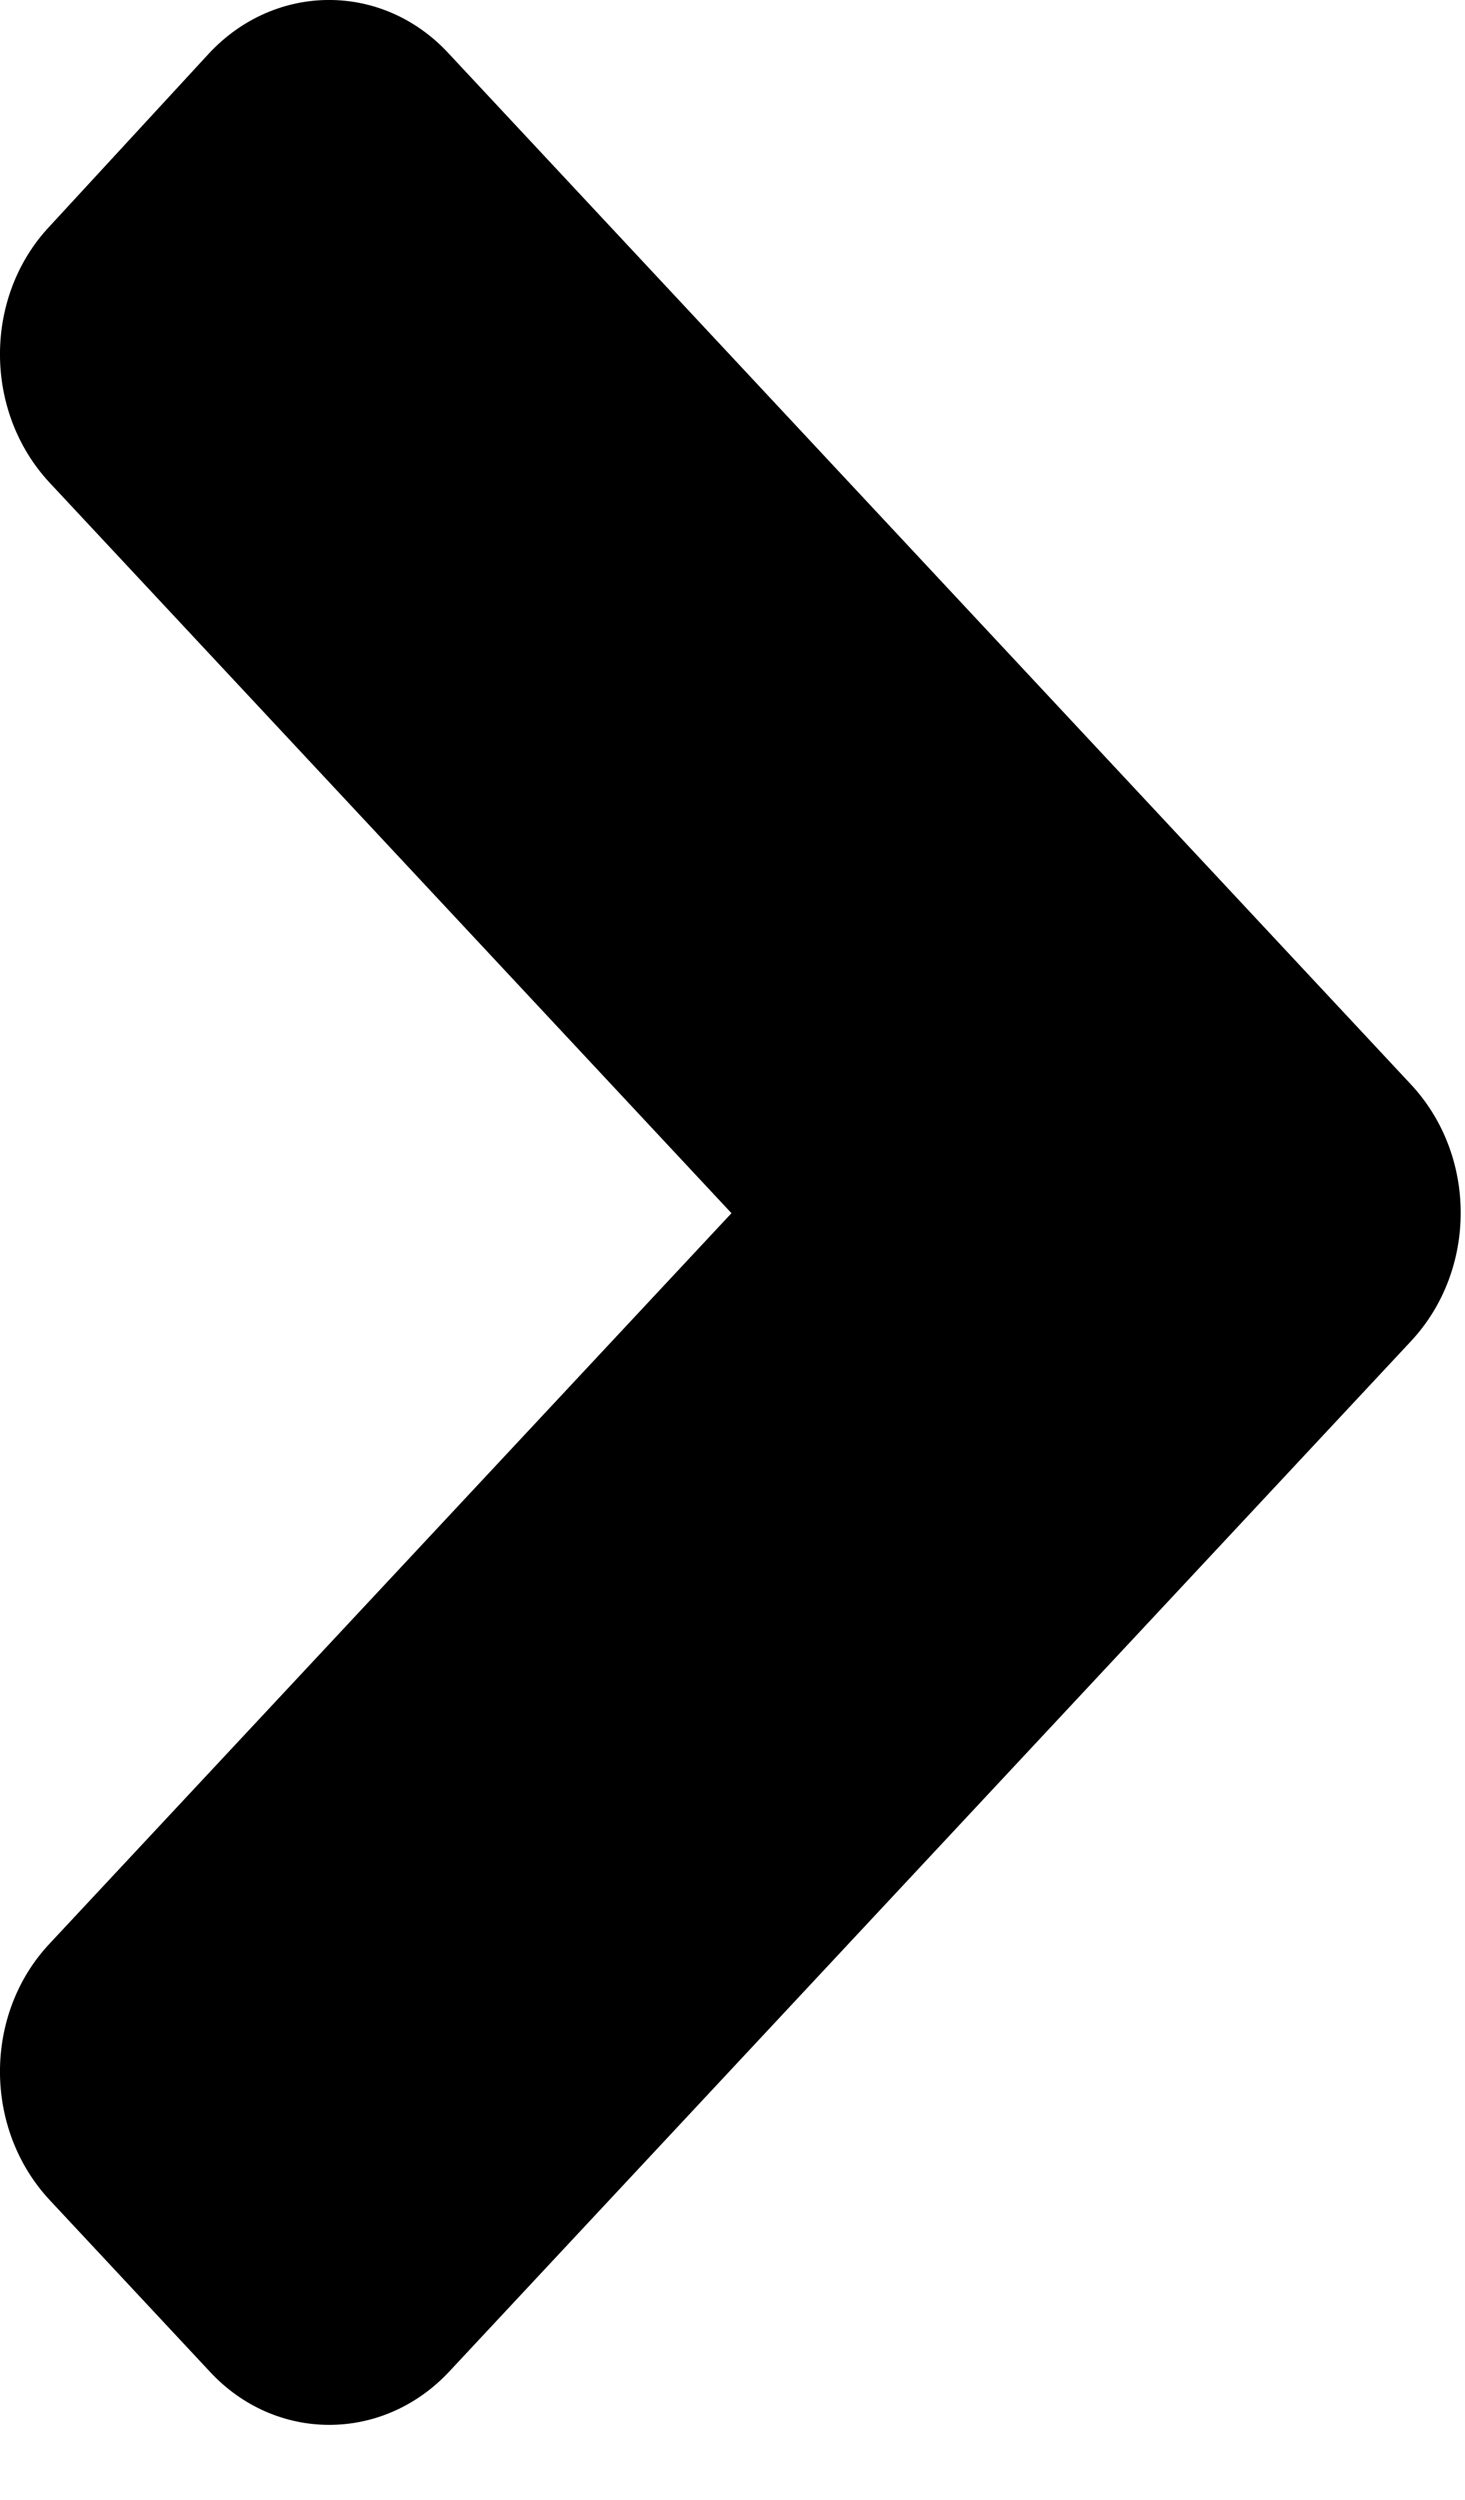 <svg width="17" height="29" viewBox="0 0 17 29" fill="none" xmlns="http://www.w3.org/2000/svg">
<path d="M16.373 15.559L5.214 27.511C4.443 28.337 3.196 28.337 2.433 27.511L0.578 25.524C-0.193 24.698 -0.193 23.363 0.578 22.545L8.488 14.074L0.578 5.602C-0.193 4.776 -0.193 3.44 0.578 2.623L2.425 0.62C3.196 -0.207 4.443 -0.207 5.206 0.62L16.364 12.571C17.144 13.397 17.144 14.733 16.373 15.559Z" fill="black"/>
</svg>
